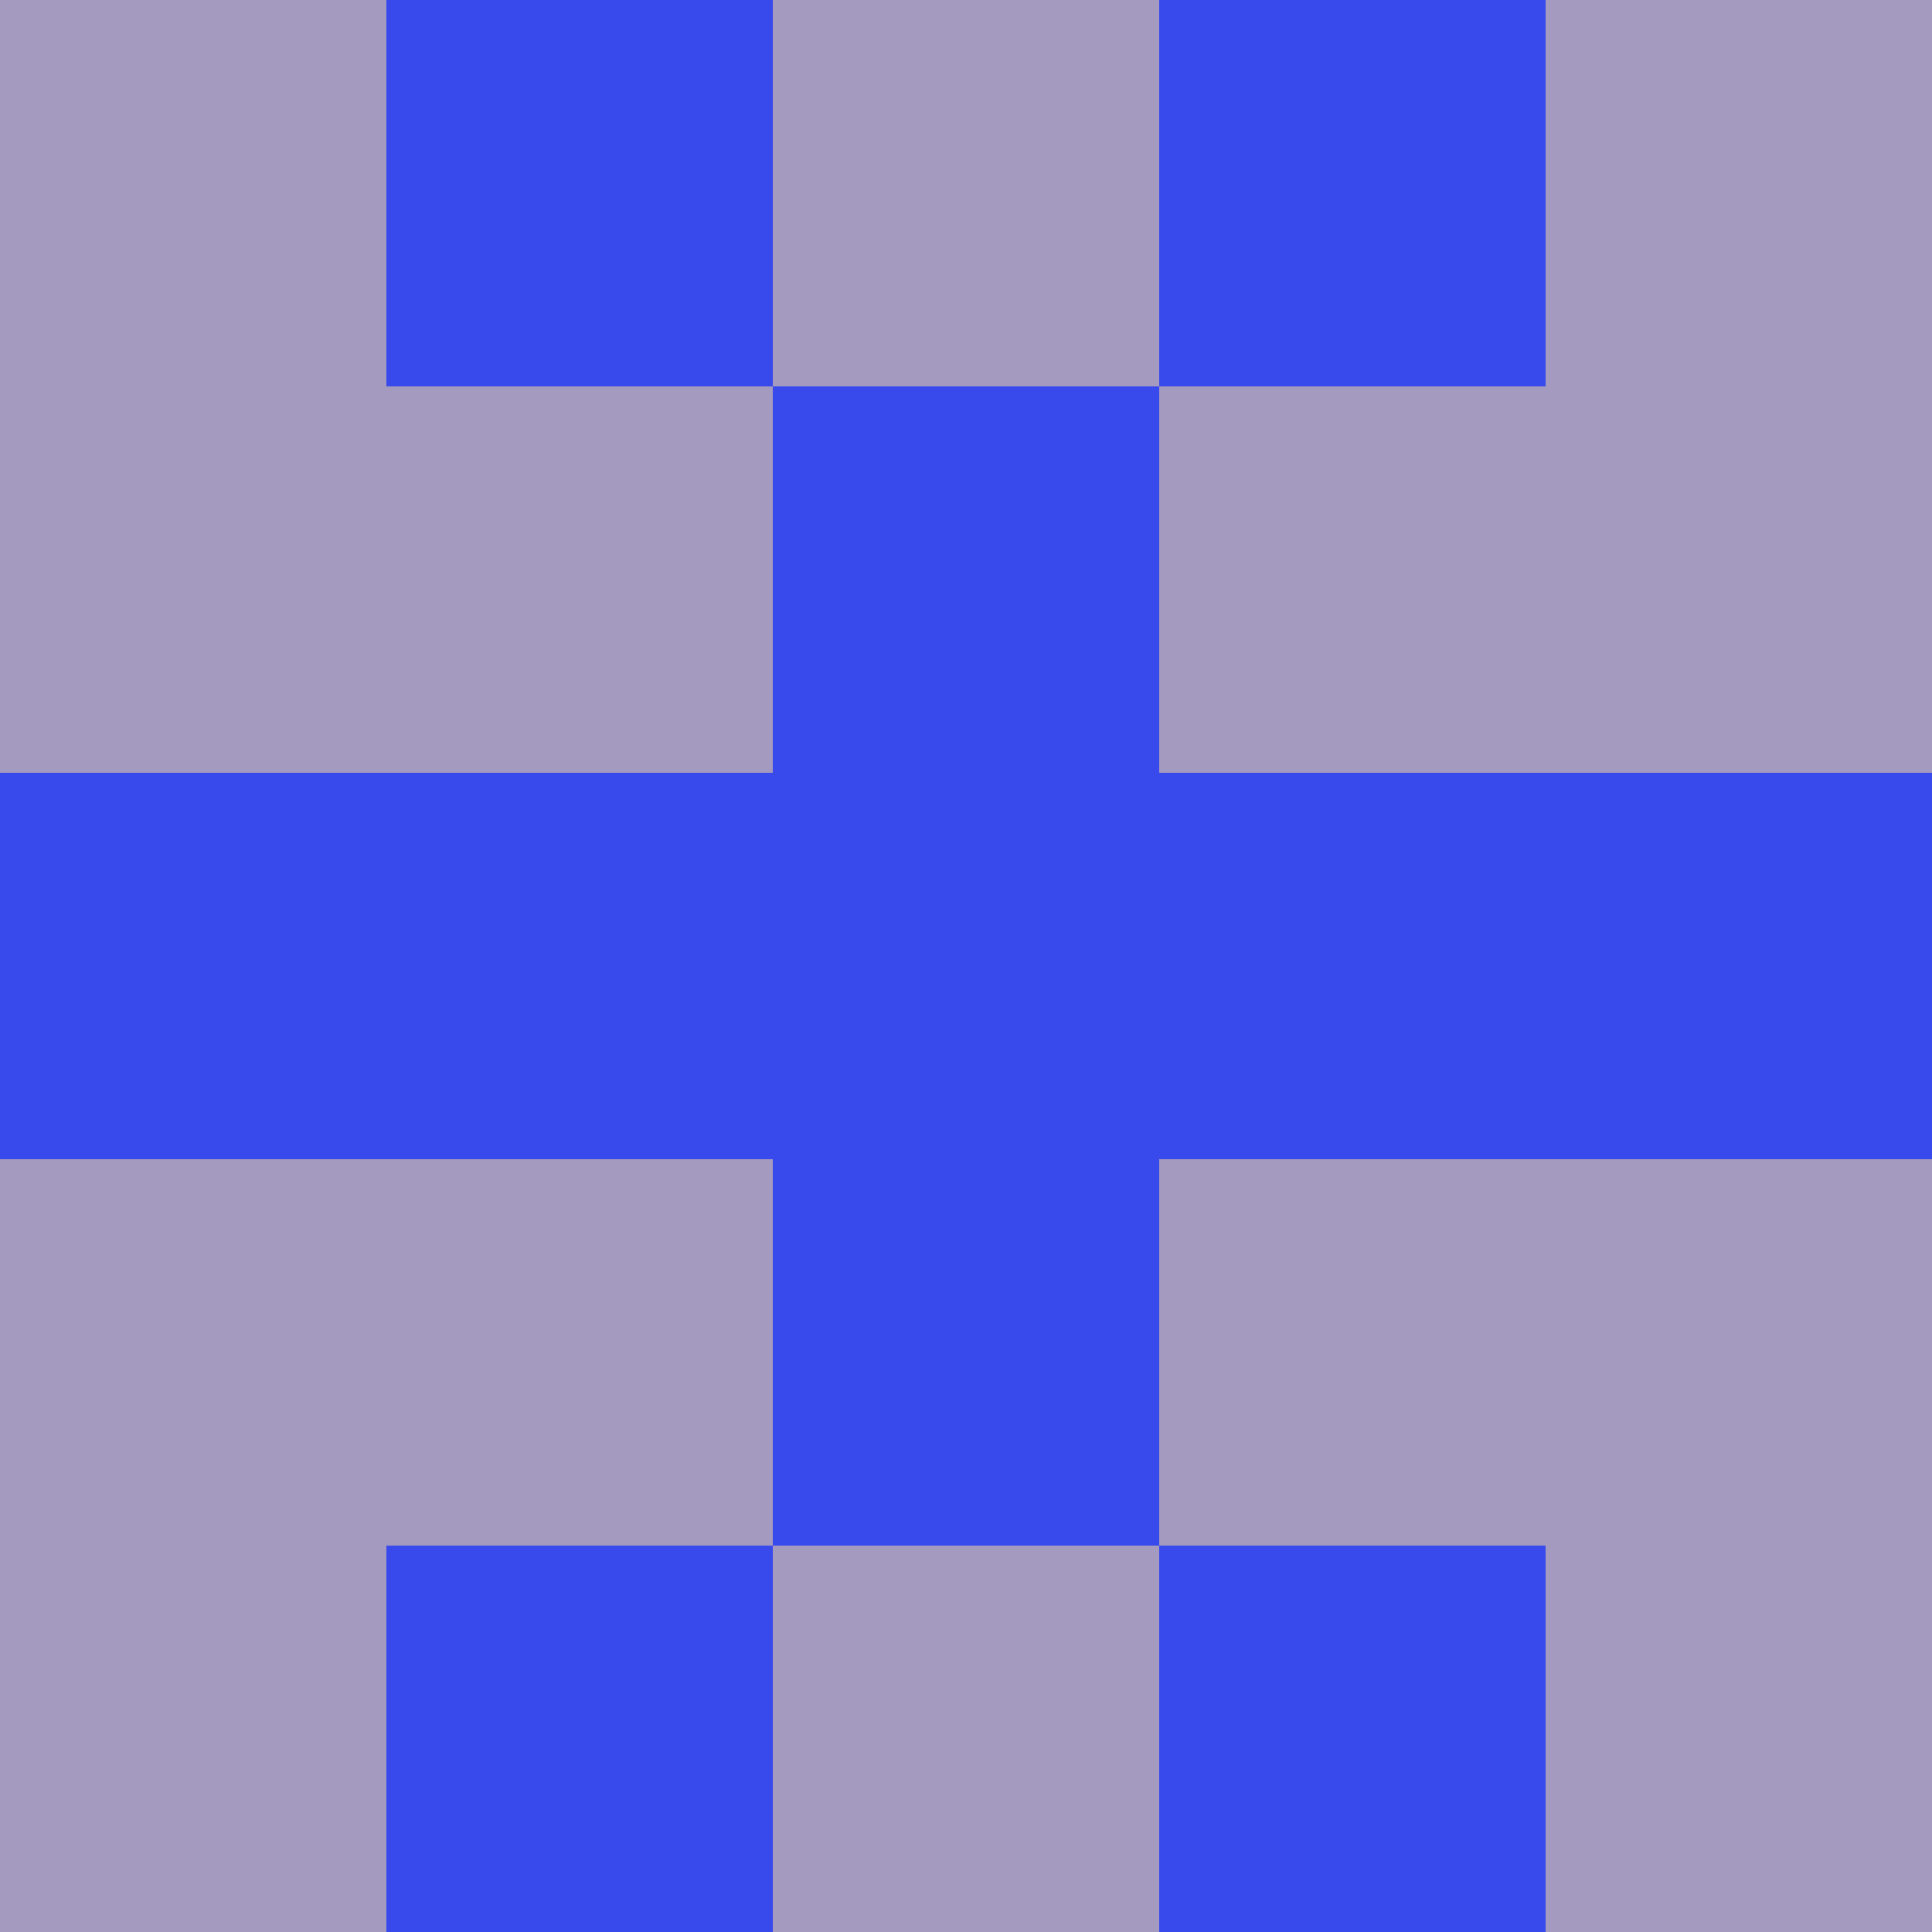 <?xml version="1.0" encoding="utf-8"?>
<!DOCTYPE svg PUBLIC "-//W3C//DTD SVG 20010904//EN"
        "http://www.w3.org/TR/2001/REC-SVG-20010904/DTD/svg10.dtd">

<svg viewBox="0 0 5 5"
     xmlns="http://www.w3.org/2000/svg"
     xmlns:xlink="http://www.w3.org/1999/xlink">

            <rect x ="0" y="0"
          width="1" height="1"
          fill="#A499BF"></rect>
        <rect x ="4" y="0"
          width="1" height="1"
          fill="#A499BF"></rect>
        <rect x ="1" y="0"
          width="1" height="1"
          fill="#384AEB"></rect>
        <rect x ="3" y="0"
          width="1" height="1"
          fill="#384AEB"></rect>
        <rect x ="2" y="0"
          width="1" height="1"
          fill="#A499BF"></rect>
                <rect x ="0" y="1"
          width="1" height="1"
          fill="#A499BF"></rect>
        <rect x ="4" y="1"
          width="1" height="1"
          fill="#A499BF"></rect>
        <rect x ="1" y="1"
          width="1" height="1"
          fill="#A499BF"></rect>
        <rect x ="3" y="1"
          width="1" height="1"
          fill="#A499BF"></rect>
        <rect x ="2" y="1"
          width="1" height="1"
          fill="#384AEB"></rect>
                <rect x ="0" y="2"
          width="1" height="1"
          fill="#384AEB"></rect>
        <rect x ="4" y="2"
          width="1" height="1"
          fill="#384AEB"></rect>
        <rect x ="1" y="2"
          width="1" height="1"
          fill="#384AEB"></rect>
        <rect x ="3" y="2"
          width="1" height="1"
          fill="#384AEB"></rect>
        <rect x ="2" y="2"
          width="1" height="1"
          fill="#384AEB"></rect>
                <rect x ="0" y="3"
          width="1" height="1"
          fill="#A499BF"></rect>
        <rect x ="4" y="3"
          width="1" height="1"
          fill="#A499BF"></rect>
        <rect x ="1" y="3"
          width="1" height="1"
          fill="#A499BF"></rect>
        <rect x ="3" y="3"
          width="1" height="1"
          fill="#A499BF"></rect>
        <rect x ="2" y="3"
          width="1" height="1"
          fill="#384AEB"></rect>
                <rect x ="0" y="4"
          width="1" height="1"
          fill="#A499BF"></rect>
        <rect x ="4" y="4"
          width="1" height="1"
          fill="#A499BF"></rect>
        <rect x ="1" y="4"
          width="1" height="1"
          fill="#384AEB"></rect>
        <rect x ="3" y="4"
          width="1" height="1"
          fill="#384AEB"></rect>
        <rect x ="2" y="4"
          width="1" height="1"
          fill="#A499BF"></rect>
        </svg>

